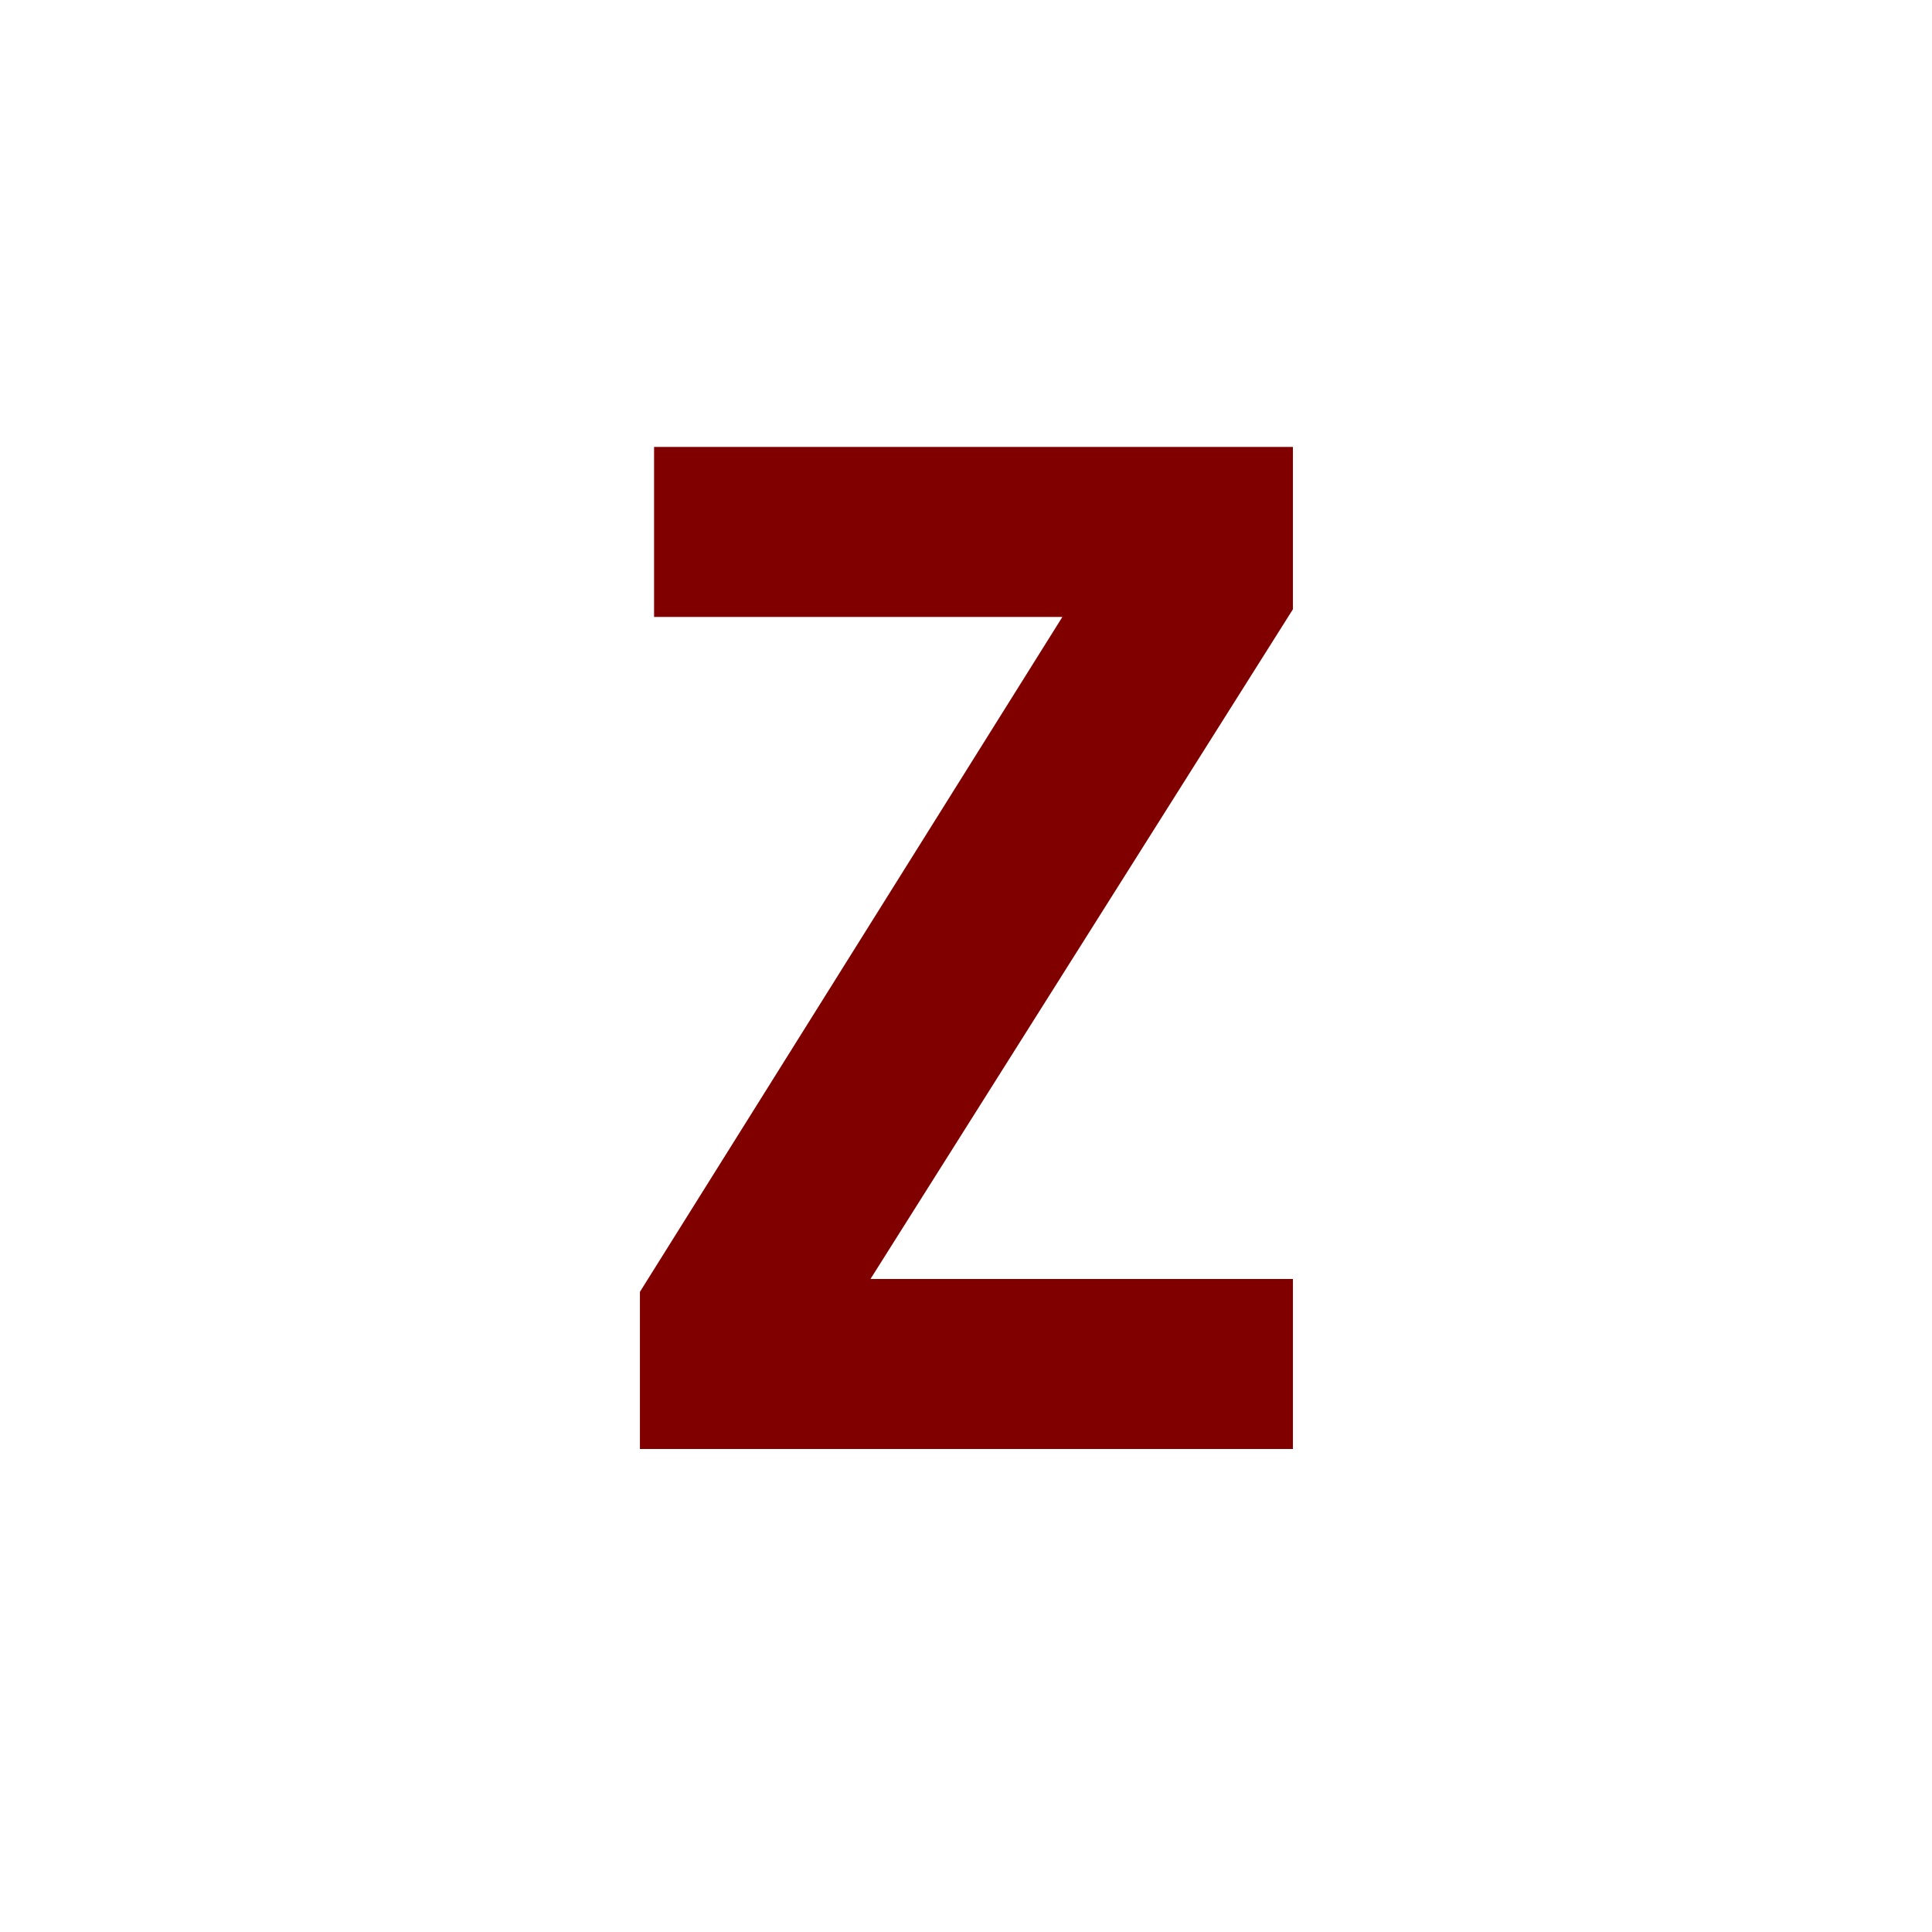 <?xml version='1.0' encoding='UTF-8'?>
<!-- Created with Inkscape (http://www.inkscape.org/) and export_objects.py -->
<svg xmlns:cc="http://creativecommons.org/ns#" xmlns:dc="http://purl.org/dc/elements/1.1/" xmlns:inkscape="http://www.inkscape.org/namespaces/inkscape" xmlns:rdf="http://www.w3.org/1999/02/22-rdf-syntax-ns#" xmlns:sodipodi="http://sodipodi.sourceforge.net/DTD/sodipodi-0.dtd" xmlns:xlink="http://www.w3.org/1999/xlink" xmlns="http://www.w3.org/2000/svg" version="1.1" width="72pt" height="72pt" viewBox="0 0 25.4 25.4" id="svg3896" inkscape:version="0.92.3 (2405546, 2018-03-11)" sodipodi:docname="tile26.svg"><sodipodi:namedview id="base" pagecolor="#ffffff" bordercolor="#666666" borderopacity="1.0" inkscape:pageopacity="0.0" inkscape:pageshadow="2" inkscape:zoom="0.73863636" inkscape:cx="545.6" inkscape:cy="390.4" inkscape:document-units="pt" inkscape:current-layer="layer2" showgrid="true" units="pt" inkscape:snap-text-baseline="true" inkscape:window-width="1280" inkscape:window-height="940" inkscape:window-x="1909" inkscape:window-y="43" inkscape:window-maximized="1" showguides="true" inkscape:guide-bbox="true">
    <inkscape:grid type="xygrid" id="grid3898" units="pt" spacingx="1.587" spacingy="1.587"/>
  </sodipodi:namedview>
  <g inkscape:groupmode="layer" inkscape:label="tile" transform="matrix(1,0,0,1,-44.45,-189.05)"><g id="g4477" inkscape:label="26">
      <rect y="189.05" x="44.45" height="25.4" width="25.4" id="rect4148" style="opacity:1;fill:none;fill-opacity:0.906;stroke:none;stroke-width:0.353;stroke-linecap:butt;stroke-linejoin:miter;stroke-miterlimit:47.146;stroke-dasharray:none;stroke-dashoffset:0;stroke-opacity:1;paint-order:markers fill stroke" transform="translate(0,1.2361757e-6)"/>
      <g id="text4152" style="font-style:normal;font-variant:normal;font-weight:normal;font-stretch:normal;font-size:16.933px;line-height:100%;font-family:'News Gothic Std';-inkscape-font-specification:'News Gothic Std';font-variant-ligatures:normal;font-variant-caps:normal;font-variant-numeric:normal;text-align:center;letter-spacing:0px;word-spacing:0px;writing-mode:lr-tb;text-anchor:middle;display:inline;fill:#800000;fill-opacity:1;stroke:none;stroke-width:0.265" transform="translate(0,1.2361757e-6)" aria-label="Z">
        <path id="path4248" style="font-style:normal;font-variant:normal;font-weight:bold;font-stretch:normal;font-size:16.933px;font-family:'News Gothic Std';-inkscape-font-specification:'News Gothic Std Bold';text-align:center;text-anchor:middle;fill:#800000;stroke-width:0.265" d="m 61.448,194.926 h -8.399 v 2.235 h 5.368 l -5.554,8.873 v 2.066 h 8.585 v -2.235 h -5.554 l 5.554,-8.805 z"/>
      </g>
    </g>
  </g></svg>
